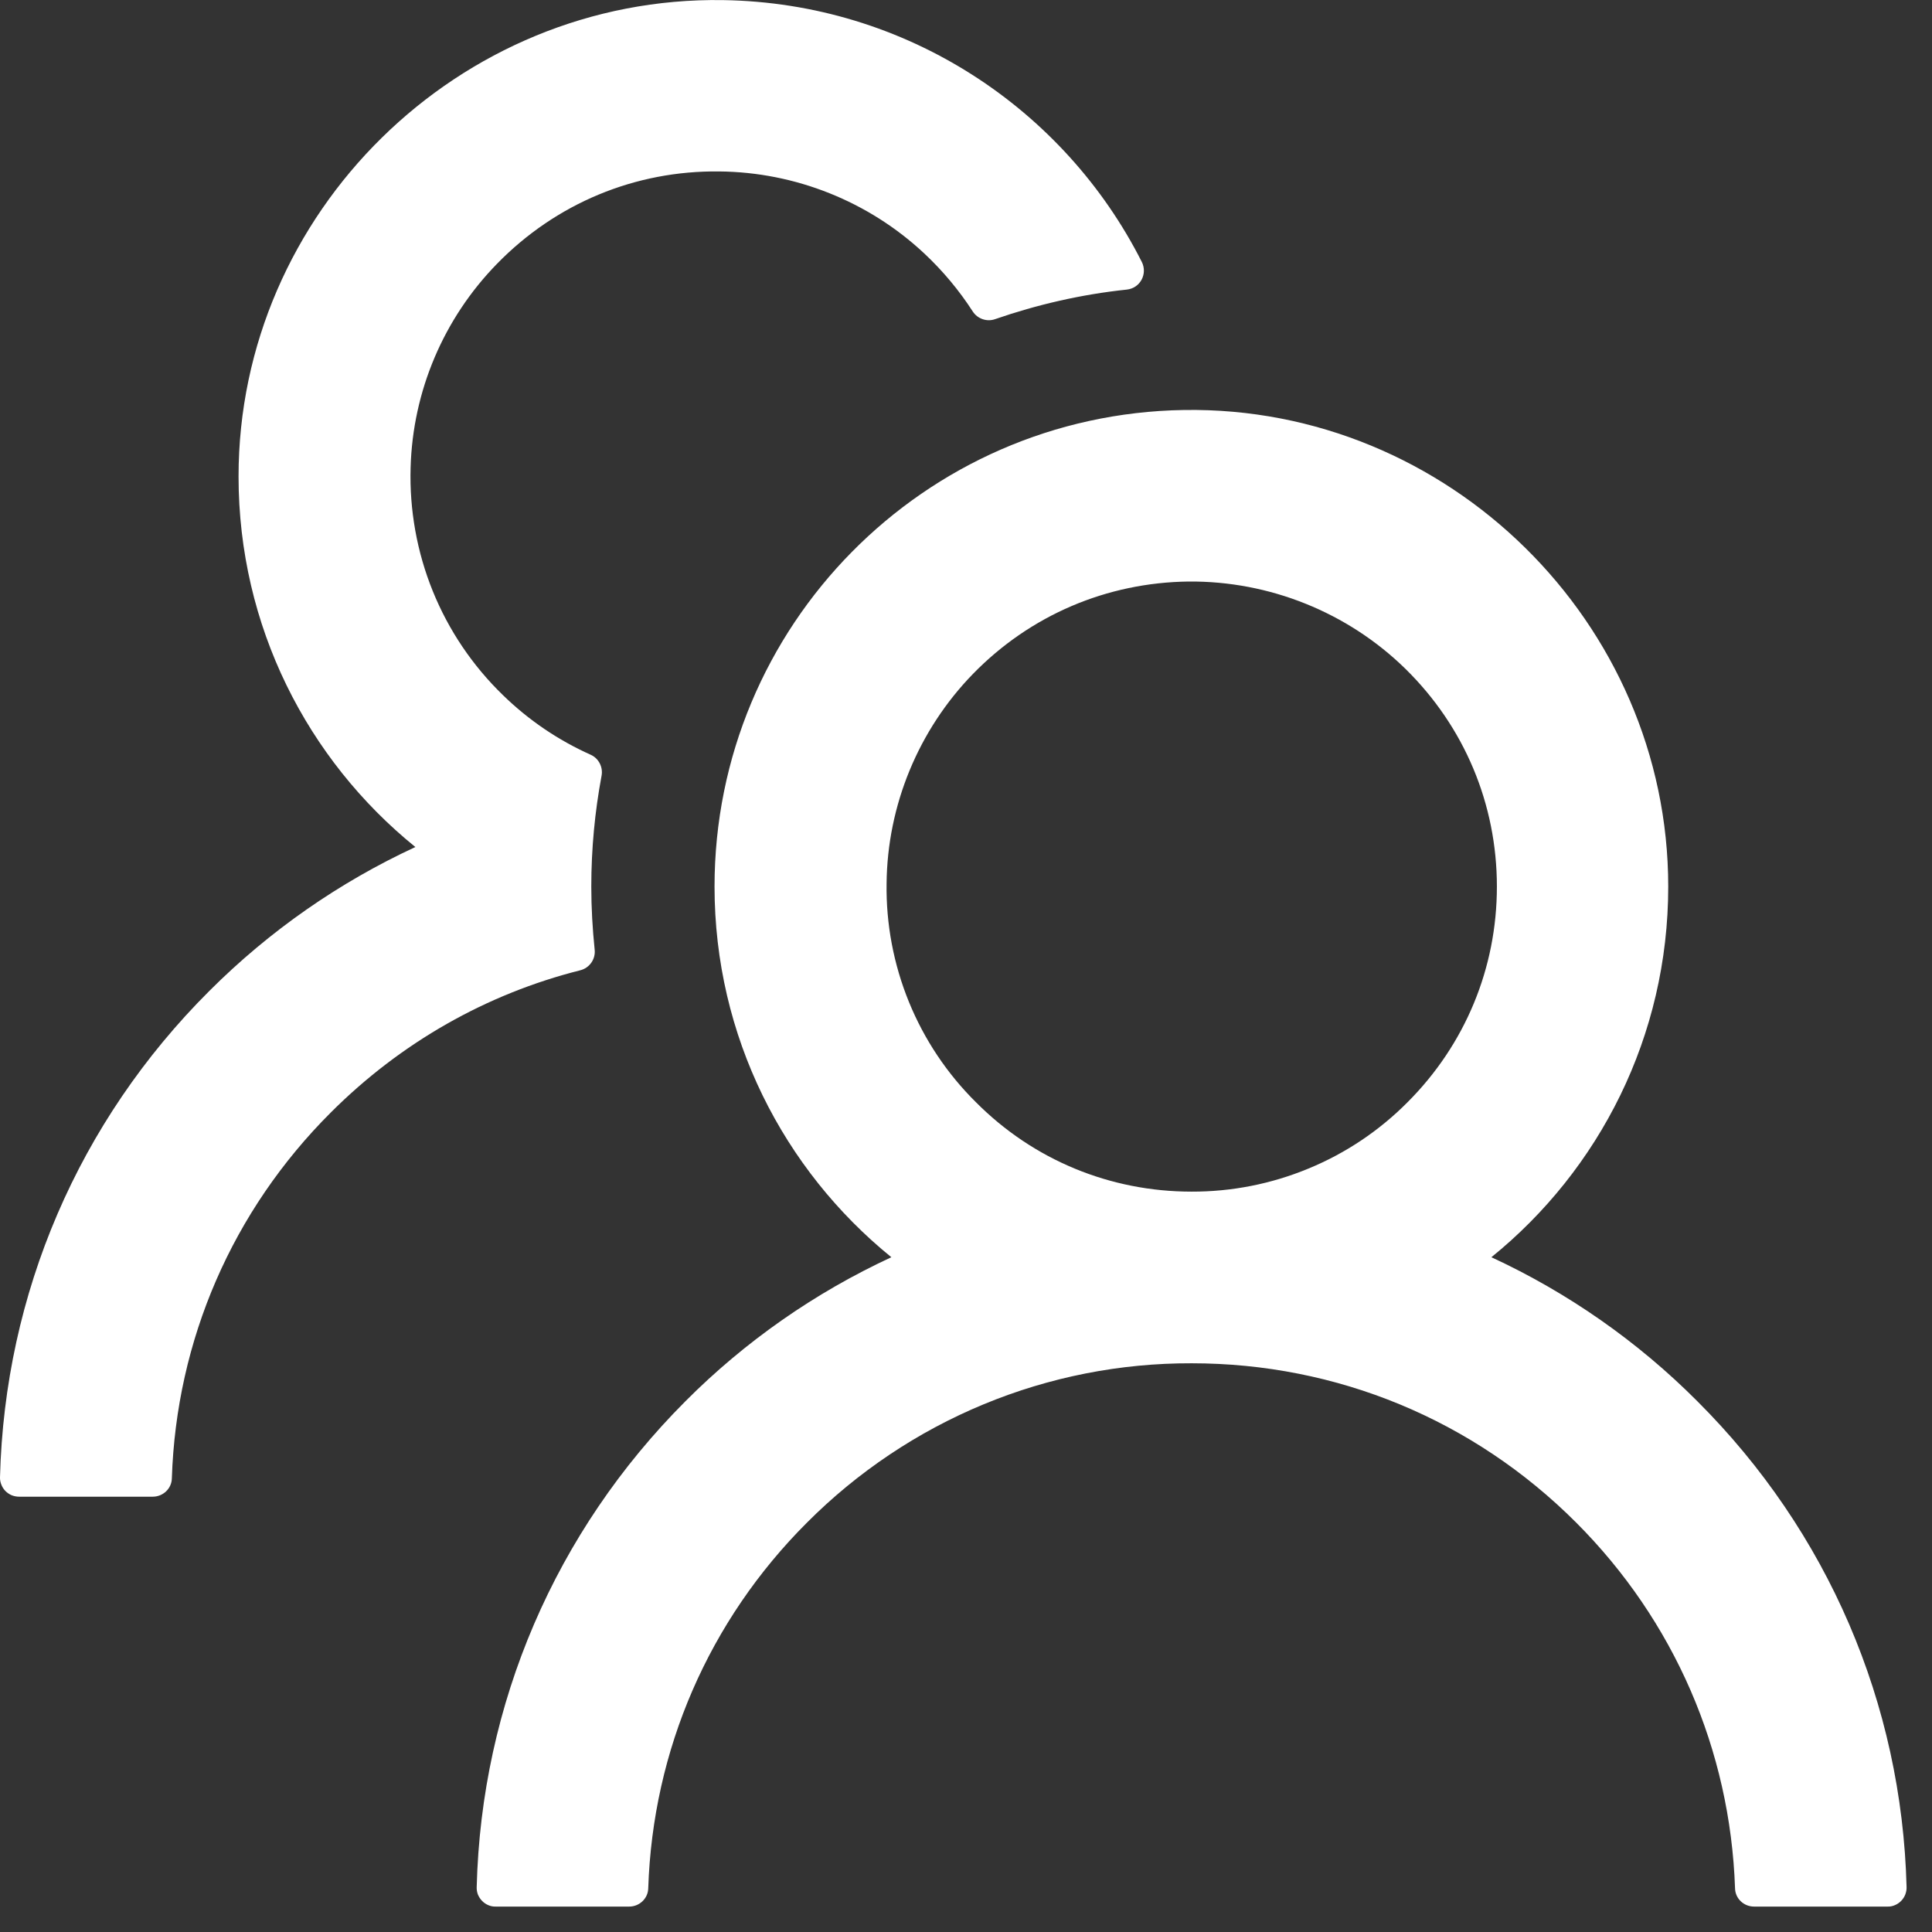 <svg width="19" height="19" viewBox="0 0 19 19" fill="none" xmlns="http://www.w3.org/2000/svg">
<rect x="0" y="0" width="19" height="19" fill="#333333" stroke="none"/>
<path d="M16.692 13.78C16.106 13.192 15.42 12.713 14.667 12.364C15.729 11.504 16.406 10.191 16.406 8.719C16.406 6.122 14.241 3.992 11.644 4.032C9.087 4.072 7.027 6.155 7.027 8.719C7.027 10.191 7.706 11.504 8.766 12.364C8.013 12.713 7.327 13.192 6.741 13.78C5.461 15.062 4.734 16.754 4.688 18.558C4.687 18.583 4.691 18.608 4.7 18.632C4.71 18.655 4.723 18.676 4.741 18.694C4.758 18.712 4.779 18.726 4.802 18.736C4.825 18.746 4.85 18.751 4.875 18.75H6.188C6.288 18.75 6.373 18.671 6.375 18.57C6.42 17.211 6.97 15.938 7.938 14.972C8.434 14.475 9.023 14.08 9.672 13.811C10.321 13.542 11.016 13.405 11.719 13.407C13.146 13.407 14.489 13.962 15.499 14.972C16.465 15.938 17.016 17.211 17.063 18.57C17.065 18.671 17.149 18.75 17.25 18.75H18.563C18.588 18.751 18.612 18.746 18.635 18.736C18.659 18.726 18.679 18.712 18.697 18.694C18.714 18.676 18.728 18.655 18.737 18.632C18.746 18.608 18.751 18.583 18.75 18.558C18.703 16.754 17.977 15.062 16.692 13.78ZM11.719 11.719C10.917 11.719 10.163 11.408 9.598 10.84C9.314 10.559 9.09 10.224 8.939 9.854C8.788 9.484 8.713 9.088 8.719 8.689C8.726 7.92 9.033 7.177 9.57 6.626C10.132 6.05 10.884 5.729 11.688 5.719C12.483 5.712 13.254 6.022 13.821 6.577C14.402 7.147 14.721 7.908 14.721 8.719C14.721 9.521 14.409 10.273 13.842 10.84C13.564 11.12 13.233 11.342 12.868 11.492C12.504 11.643 12.113 11.72 11.719 11.719ZM5.848 9.338C5.827 9.134 5.815 8.928 5.815 8.719C5.815 8.347 5.85 7.983 5.916 7.629C5.932 7.545 5.888 7.458 5.81 7.423C5.491 7.28 5.199 7.083 4.945 6.835C4.647 6.546 4.412 6.198 4.256 5.813C4.1 5.428 4.026 5.014 4.038 4.599C4.059 3.847 4.362 3.132 4.889 2.593C5.468 2 6.246 1.676 7.074 1.686C7.821 1.693 8.543 1.981 9.089 2.492C9.274 2.665 9.434 2.858 9.567 3.064C9.614 3.136 9.706 3.167 9.785 3.139C10.198 2.996 10.634 2.895 11.081 2.848C11.213 2.834 11.288 2.694 11.229 2.576C10.467 1.069 8.911 0.029 7.111 0.001C4.512 -0.039 2.346 2.091 2.346 4.686C2.346 6.158 3.023 7.47 4.085 8.33C3.34 8.675 2.653 9.151 2.058 9.746C0.773 11.028 0.047 12.72 5.86078e-05 14.527C-0.001 14.552 0.004 14.577 0.013 14.6C0.022 14.624 0.036 14.645 0.053 14.663C0.071 14.681 0.092 14.695 0.115 14.705C0.138 14.714 0.163 14.719 0.188 14.719H1.502C1.603 14.719 1.688 14.64 1.69 14.539C1.734 13.18 2.285 11.907 3.253 10.941C3.942 10.252 4.786 9.774 5.707 9.542C5.798 9.519 5.859 9.432 5.848 9.338Z" fill="white"/>
</svg>
